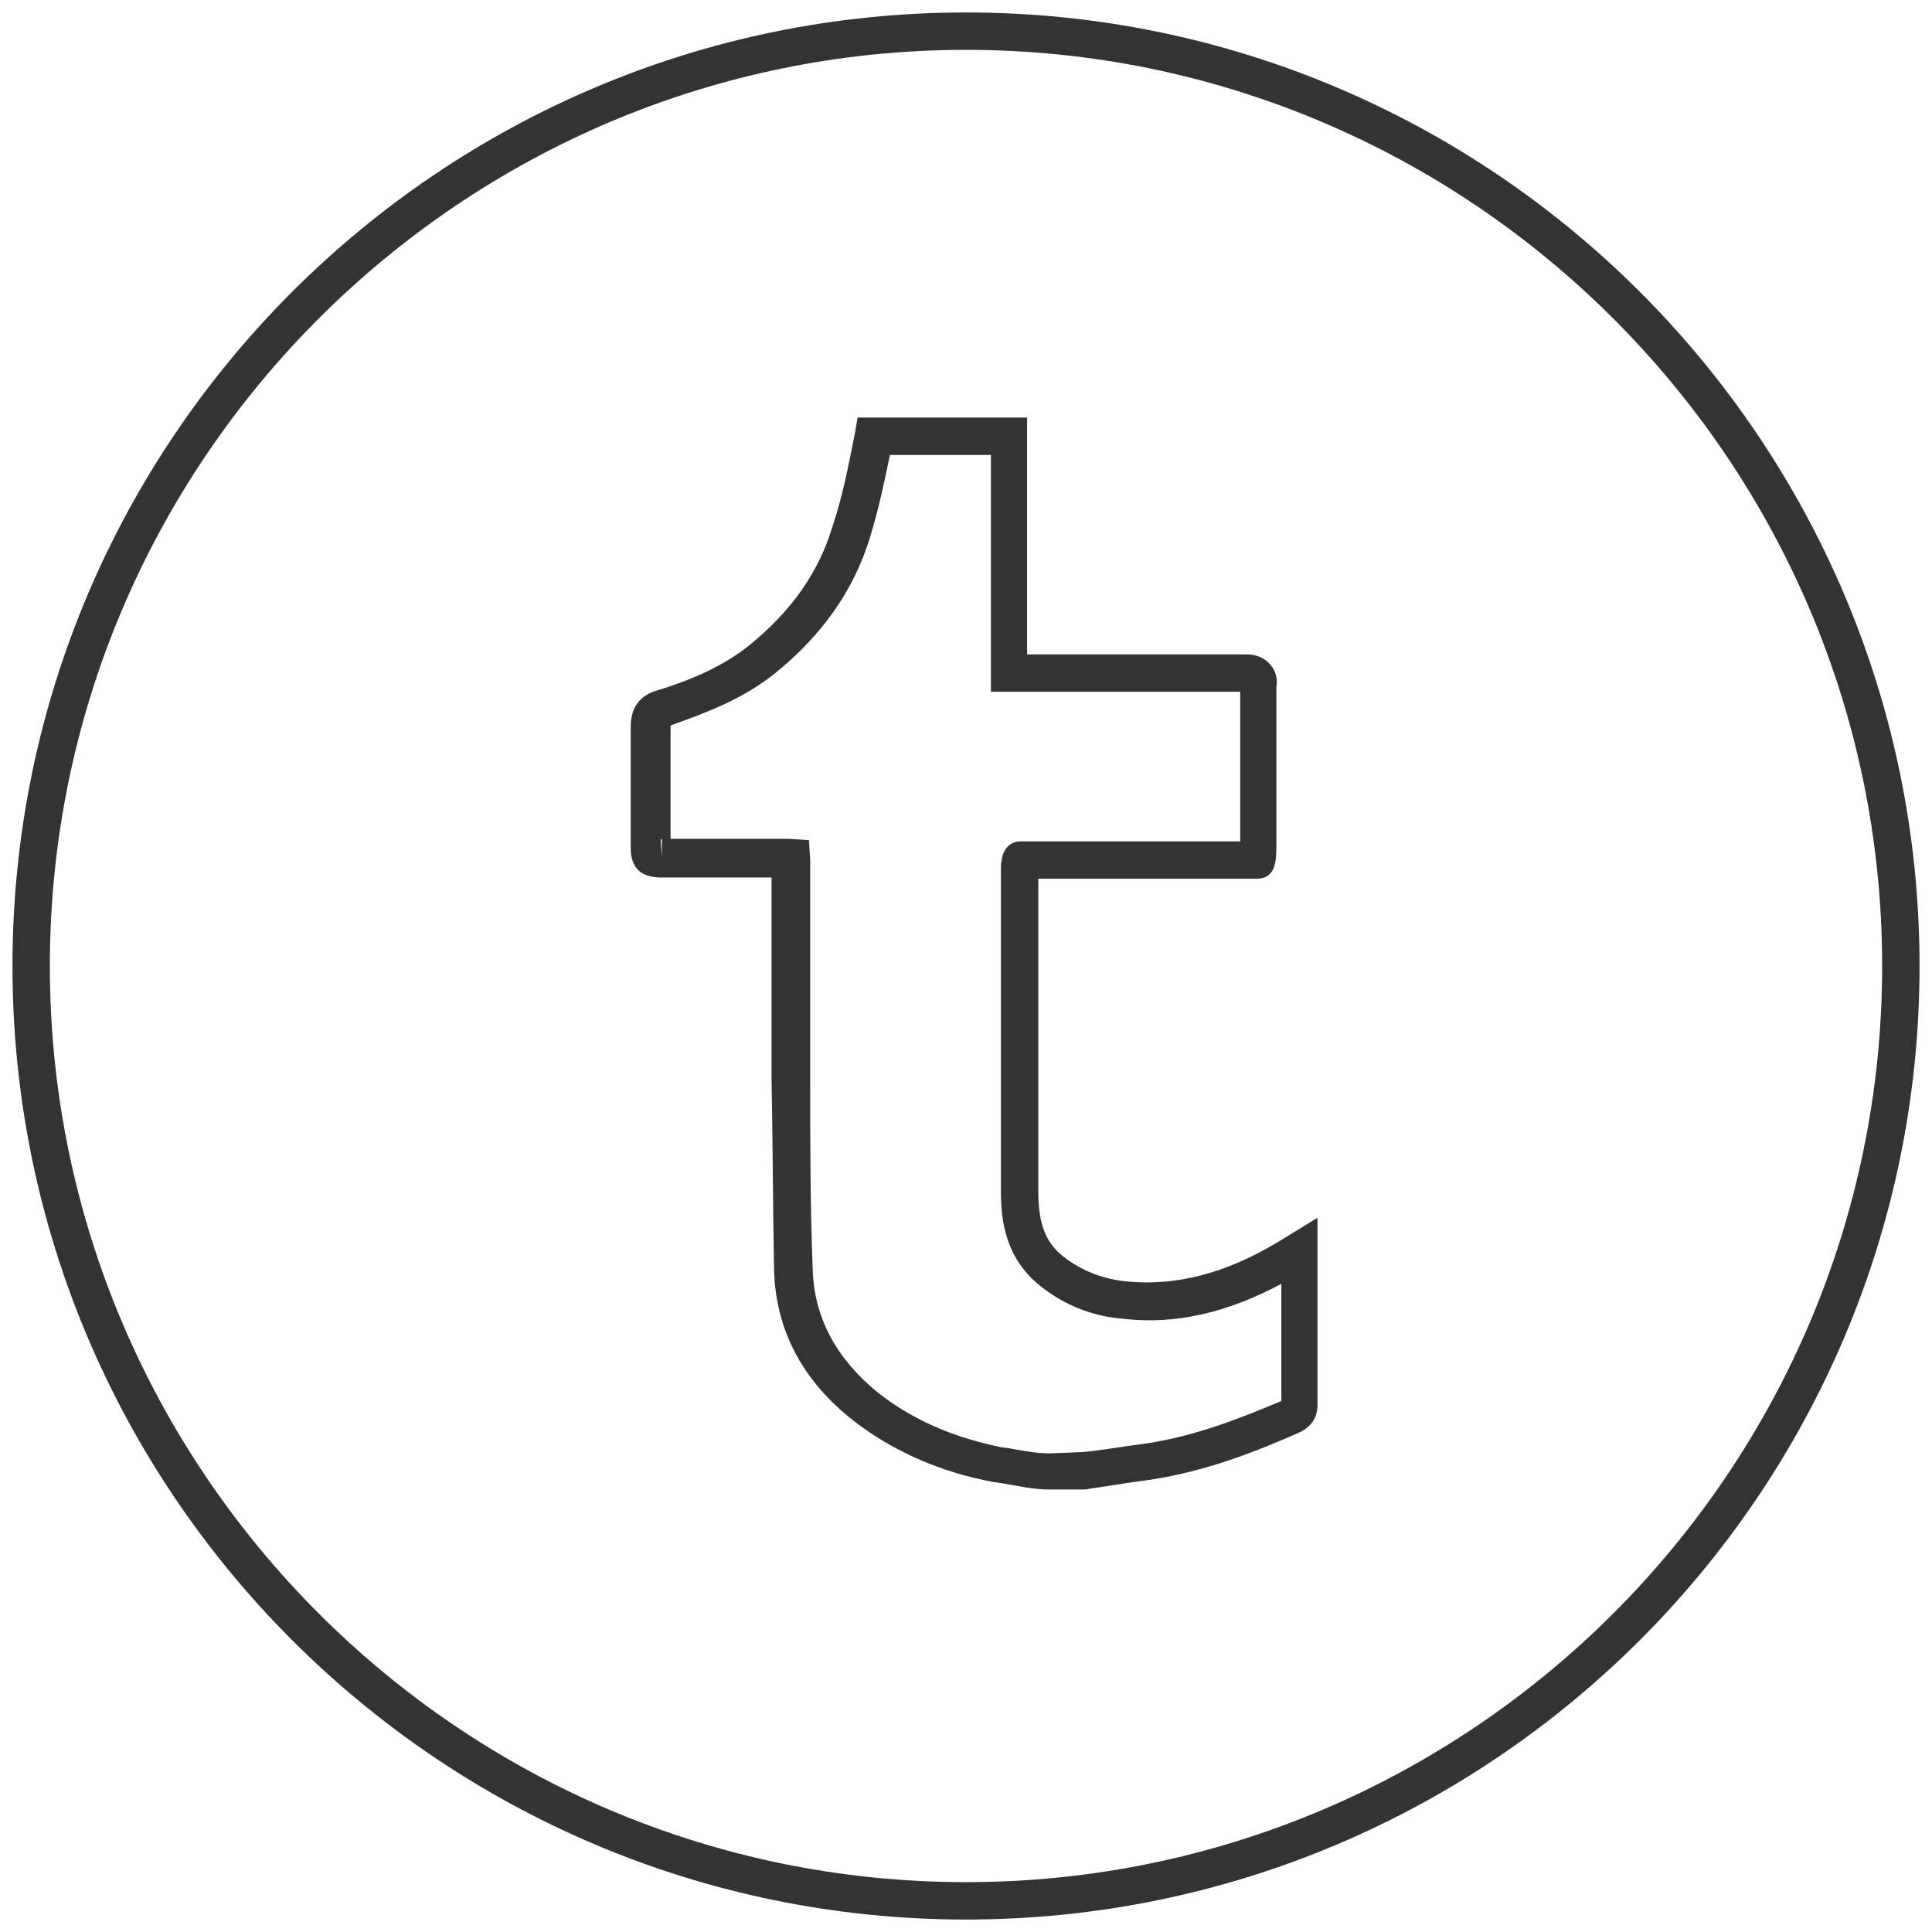 <?xml version="1.0" encoding="utf-8"?>
<!-- Generator: Adobe Illustrator 17.1.0, SVG Export Plug-In . SVG Version: 6.00 Build 0)  -->
<!DOCTYPE svg PUBLIC "-//W3C//DTD SVG 1.1//EN" "http://www.w3.org/Graphics/SVG/1.1/DTD/svg11.dtd">
<svg version="1.1" id="Layer_1" xmlns="http://www.w3.org/2000/svg" xmlns:xlink="http://www.w3.org/1999/xlink" x="0px" y="0px"
	 viewBox="0 0 155 155" enable-background="new 0 0 155 155" xml:space="preserve">
<g>
	<g>
		<path fill="#333333" d="M77.5,154C35.3,154,1,119.7,1,77.5C1,35.3,35.3,1,77.5,1S154,35.3,154,77.5C154,119.7,119.7,154,77.5,154z
			 M77.5,4C37,4,4,37,4,77.5C4,118,37,151,77.5,151S151,118,151,77.5C151,37,118,4,77.5,4z M86.8,119.5h-2.6c-1.3,0-2.6-0.3-3.8-0.5
			l-0.7-0.1c-4.3-0.8-8.1-2.5-11.2-4.9c-4.1-3.2-6.3-7.3-6.4-12.2c-0.1-5.1-0.1-10.3-0.2-15.3l0-4.1c0-2.9,0-5.9,0-8.8l0-3.2l-4.6,0
			c-1.4,0-2.9,0-4.3,0c-0.5,0-1.3-0.1-1.8-0.6c-0.6-0.6-0.6-1.5-0.6-1.8c0-3.7,0-6.8,0-9.7c0-1.5,0.7-2.5,2.1-2.9
			c2.6-0.8,5.3-1.9,7.5-3.7c3.3-2.7,5.5-5.8,6.6-9.5c0.8-2.4,1.2-4.5,1.8-7.5l0.2-1.2h13.6v19h0.9c2.2,0,4.3,0,6.5,0
			c3.4,0,6.7,0,10.1,0c0.4,0,1.2,0,1.9,0.7c0.6,0.6,0.7,1.3,0.6,1.9c0,2.9,0,5.8,0,8.8l0,3.8c0,1.3,0,2.8-1.6,2.8H83.3l0,25.1
			c0,2.6,0.6,4.1,2,5.2c1.4,1.1,3.1,1.8,5,2c4,0.4,8-0.6,12.3-3.2l3.1-1.9l0,8.1c0,2.3,0,4.6,0,6.9c0,1.3-0.8,1.9-1.4,2.2
			c-3.4,1.5-7.4,3.1-11.9,3.8c-1.6,0.2-4,0.6-5.4,0.8c0,0,0.8-0.2,0.7-0.2C87.6,119.4,87.3,119.5,86.8,119.5z M86.8,116.5
			c1.3-0.1,3.6-0.5,5.2-0.7c4-0.6,7.7-2.1,10.8-3.4c0-2.2,0-4.4,0-6.6l0-2.8c-4.3,2.3-8.5,3.3-12.7,2.8c-2.5-0.2-4.7-1.1-6.6-2.6
			c-2.8-2.2-3.2-5.2-3.2-7.6l0-25.9c0-1.8,0.9-2.2,1.6-2.2h17.6l0-3.6c0-2.8,0-5.6,0-8.4c-3.2,0-6.4,0-9.6,0c-2.2,0-4.3,0-6.5,0
			h-3.9v-19h-8.1c-0.5,2.4-0.9,4.3-1.6,6.6c-1.3,4.3-3.9,7.9-7.6,10.9c-2.6,2.1-5.6,3.2-8.4,4.2c0,0,0,0,0,0c0,0,0,0,0,0
			c0,2.7,0,5.7,0,9.1c1.2,0,2.5,0,3.7,0l5.1,0c0.2,0,0.5,0,0.7,0l1.6,0.1L65,69c0,0.2,0,0.3,0,0.4l0,4.2c0,2.9,0,5.8,0,8.8l0,4.1
			c0,5,0,10.2,0.2,15.3c0.1,3.9,1.9,7.2,5.2,9.9c2.8,2.2,6,3.6,9.9,4.4l0.7,0.1c1.1,0.2,2.2,0.4,3.2,0.4L86.8,116.5 M53,67.3
			l0.1,1.5l0-1.5C53.1,67.4,53,67.3,53,67.3z"/>
	</g>
</g>
</svg>
